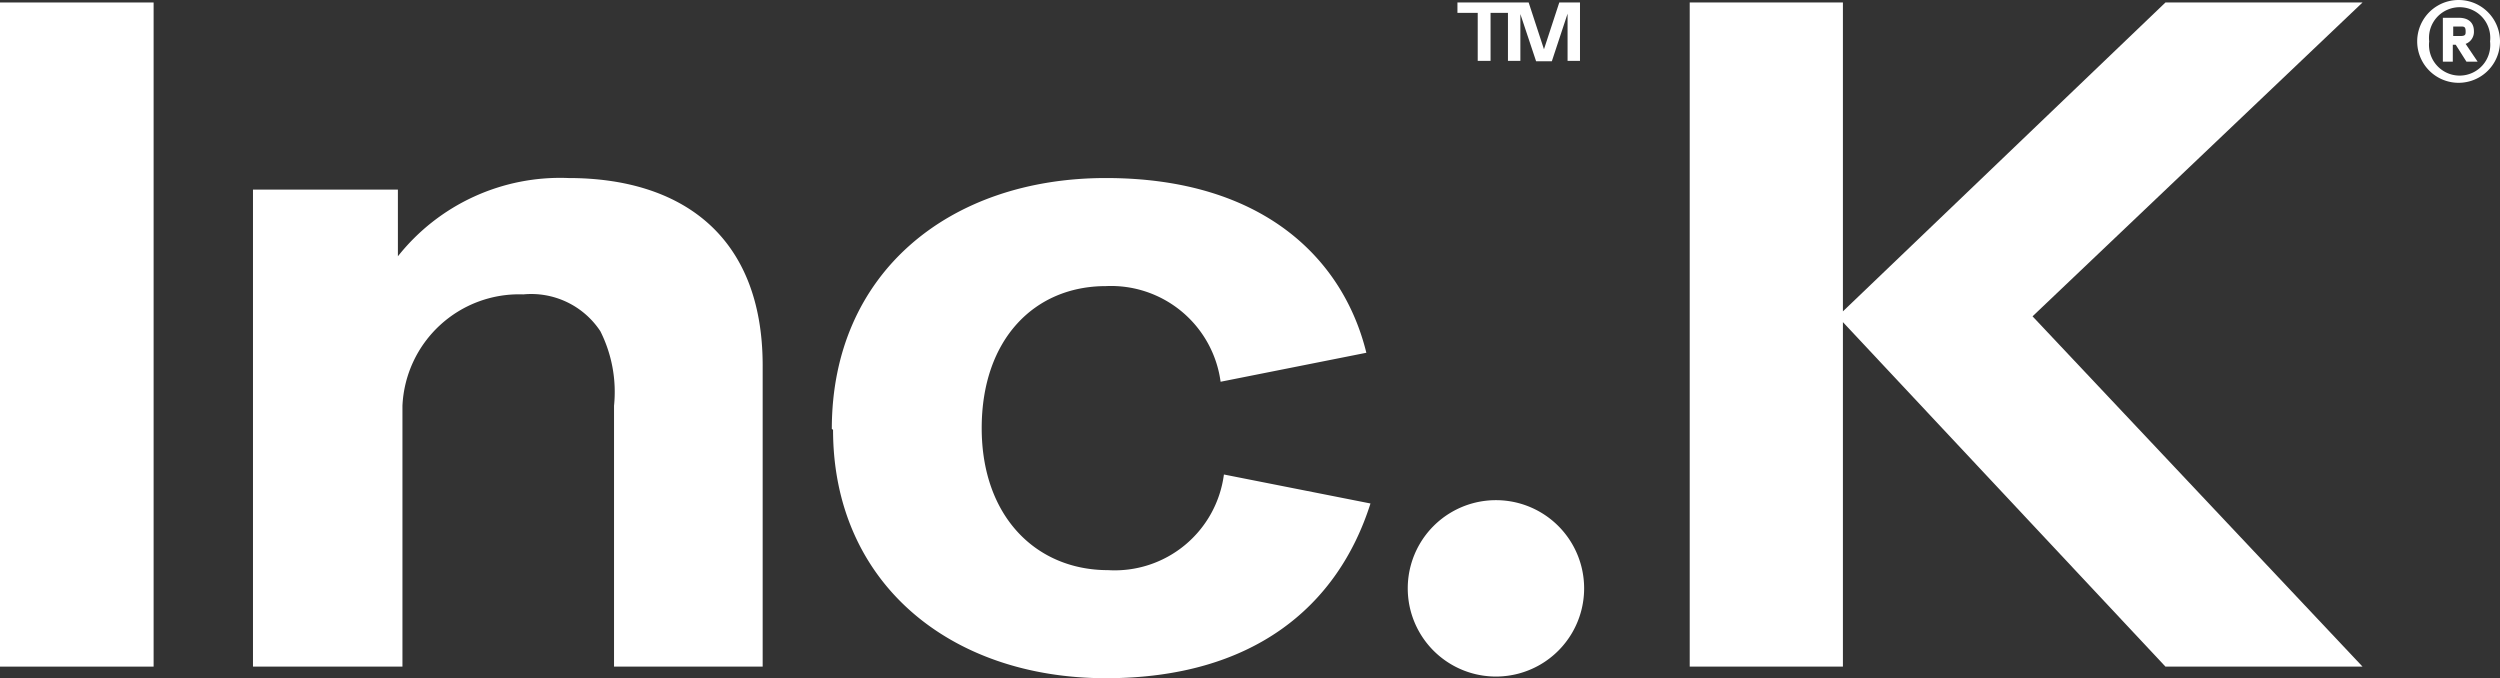 <svg xmlns="http://www.w3.org/2000/svg" viewBox="0 0 60.38 16.38"><rect x="0" y="0" width="60.38" height="16.38" fill="#333333" stroke="none"/><defs><style>.cls-1{fill:#fff;}</style></defs><title>Fichier 1</title><g id="Calque_2" data-name="Calque 2"><g id="Calque_1-2" data-name="Calque 1"><rect class="cls-1" y="0.06" width="3.71" height="16.04"/><path class="cls-1" d="M18.42,8.83V16.1H14.83V9.8A3.27,3.27,0,0,0,14.5,8a2,2,0,0,0-1.86-.89A2.82,2.82,0,0,0,9.72,9.8v6.3H6.11V4.58h3.5V6.19A5,5,0,0,1,13.73,4.3c2.68,0,4.69,1.35,4.69,4.53"/><path class="cls-1" d="M20.09,10.36c0-3.77,2.84-6.06,6.62-6.06S32.44,6.24,33,8.52l-3.52.7a2.67,2.67,0,0,0-2.77-2.31c-1.73,0-3,1.29-3,3.43s1.32,3.43,3.05,3.43a2.66,2.66,0,0,0,2.8-2.31l3.54.7c-.79,2.49-2.84,4.22-6.39,4.22-3.77,0-6.59-2.31-6.59-6"/><path class="cls-1" d="M34,14.21a2.13,2.13,0,1,1,4.26,0,2.13,2.13,0,1,1-4.26,0"/><polygon class="cls-1" points="57.06 16.1 49.09 7.64 57.06 0.06 52.3 0.06 44.51 7.52 44.51 0.06 40.81 0.06 40.81 16.1 44.51 16.1 44.51 7.78 52.3 16.1 57.06 16.1"/><path class="cls-1" d="M60.14,1a.74.74,0,1,0-1.47,0,.74.74,0,1,0,1.47,0m.24,0a1,1,0,0,1-2,0,1,1,0,0,1,2,0"/><path class="cls-1" d="M59.55.76c0,.07,0,.11-.13.11h-.17V.64h.17c.09,0,.13,0,.13.12m0,.3a.31.31,0,0,0,.2-.31c0-.2-.13-.32-.36-.32H59V1.49h.24V1.08h.07l.26.41h.27Z"/><path class="cls-1" d="M37.86,1.47h.3V.06h-.5l-.37,1.13v0L36.92.06H35.2V.31h.49V1.47H36V.31h.42V1.47h.3V.77c0-.09,0-.17,0-.26s0-.11,0-.17h0l.38,1.14h.38L37.86.33h0v0c0,.16,0,.27,0,.41Z"/></g></g></svg>